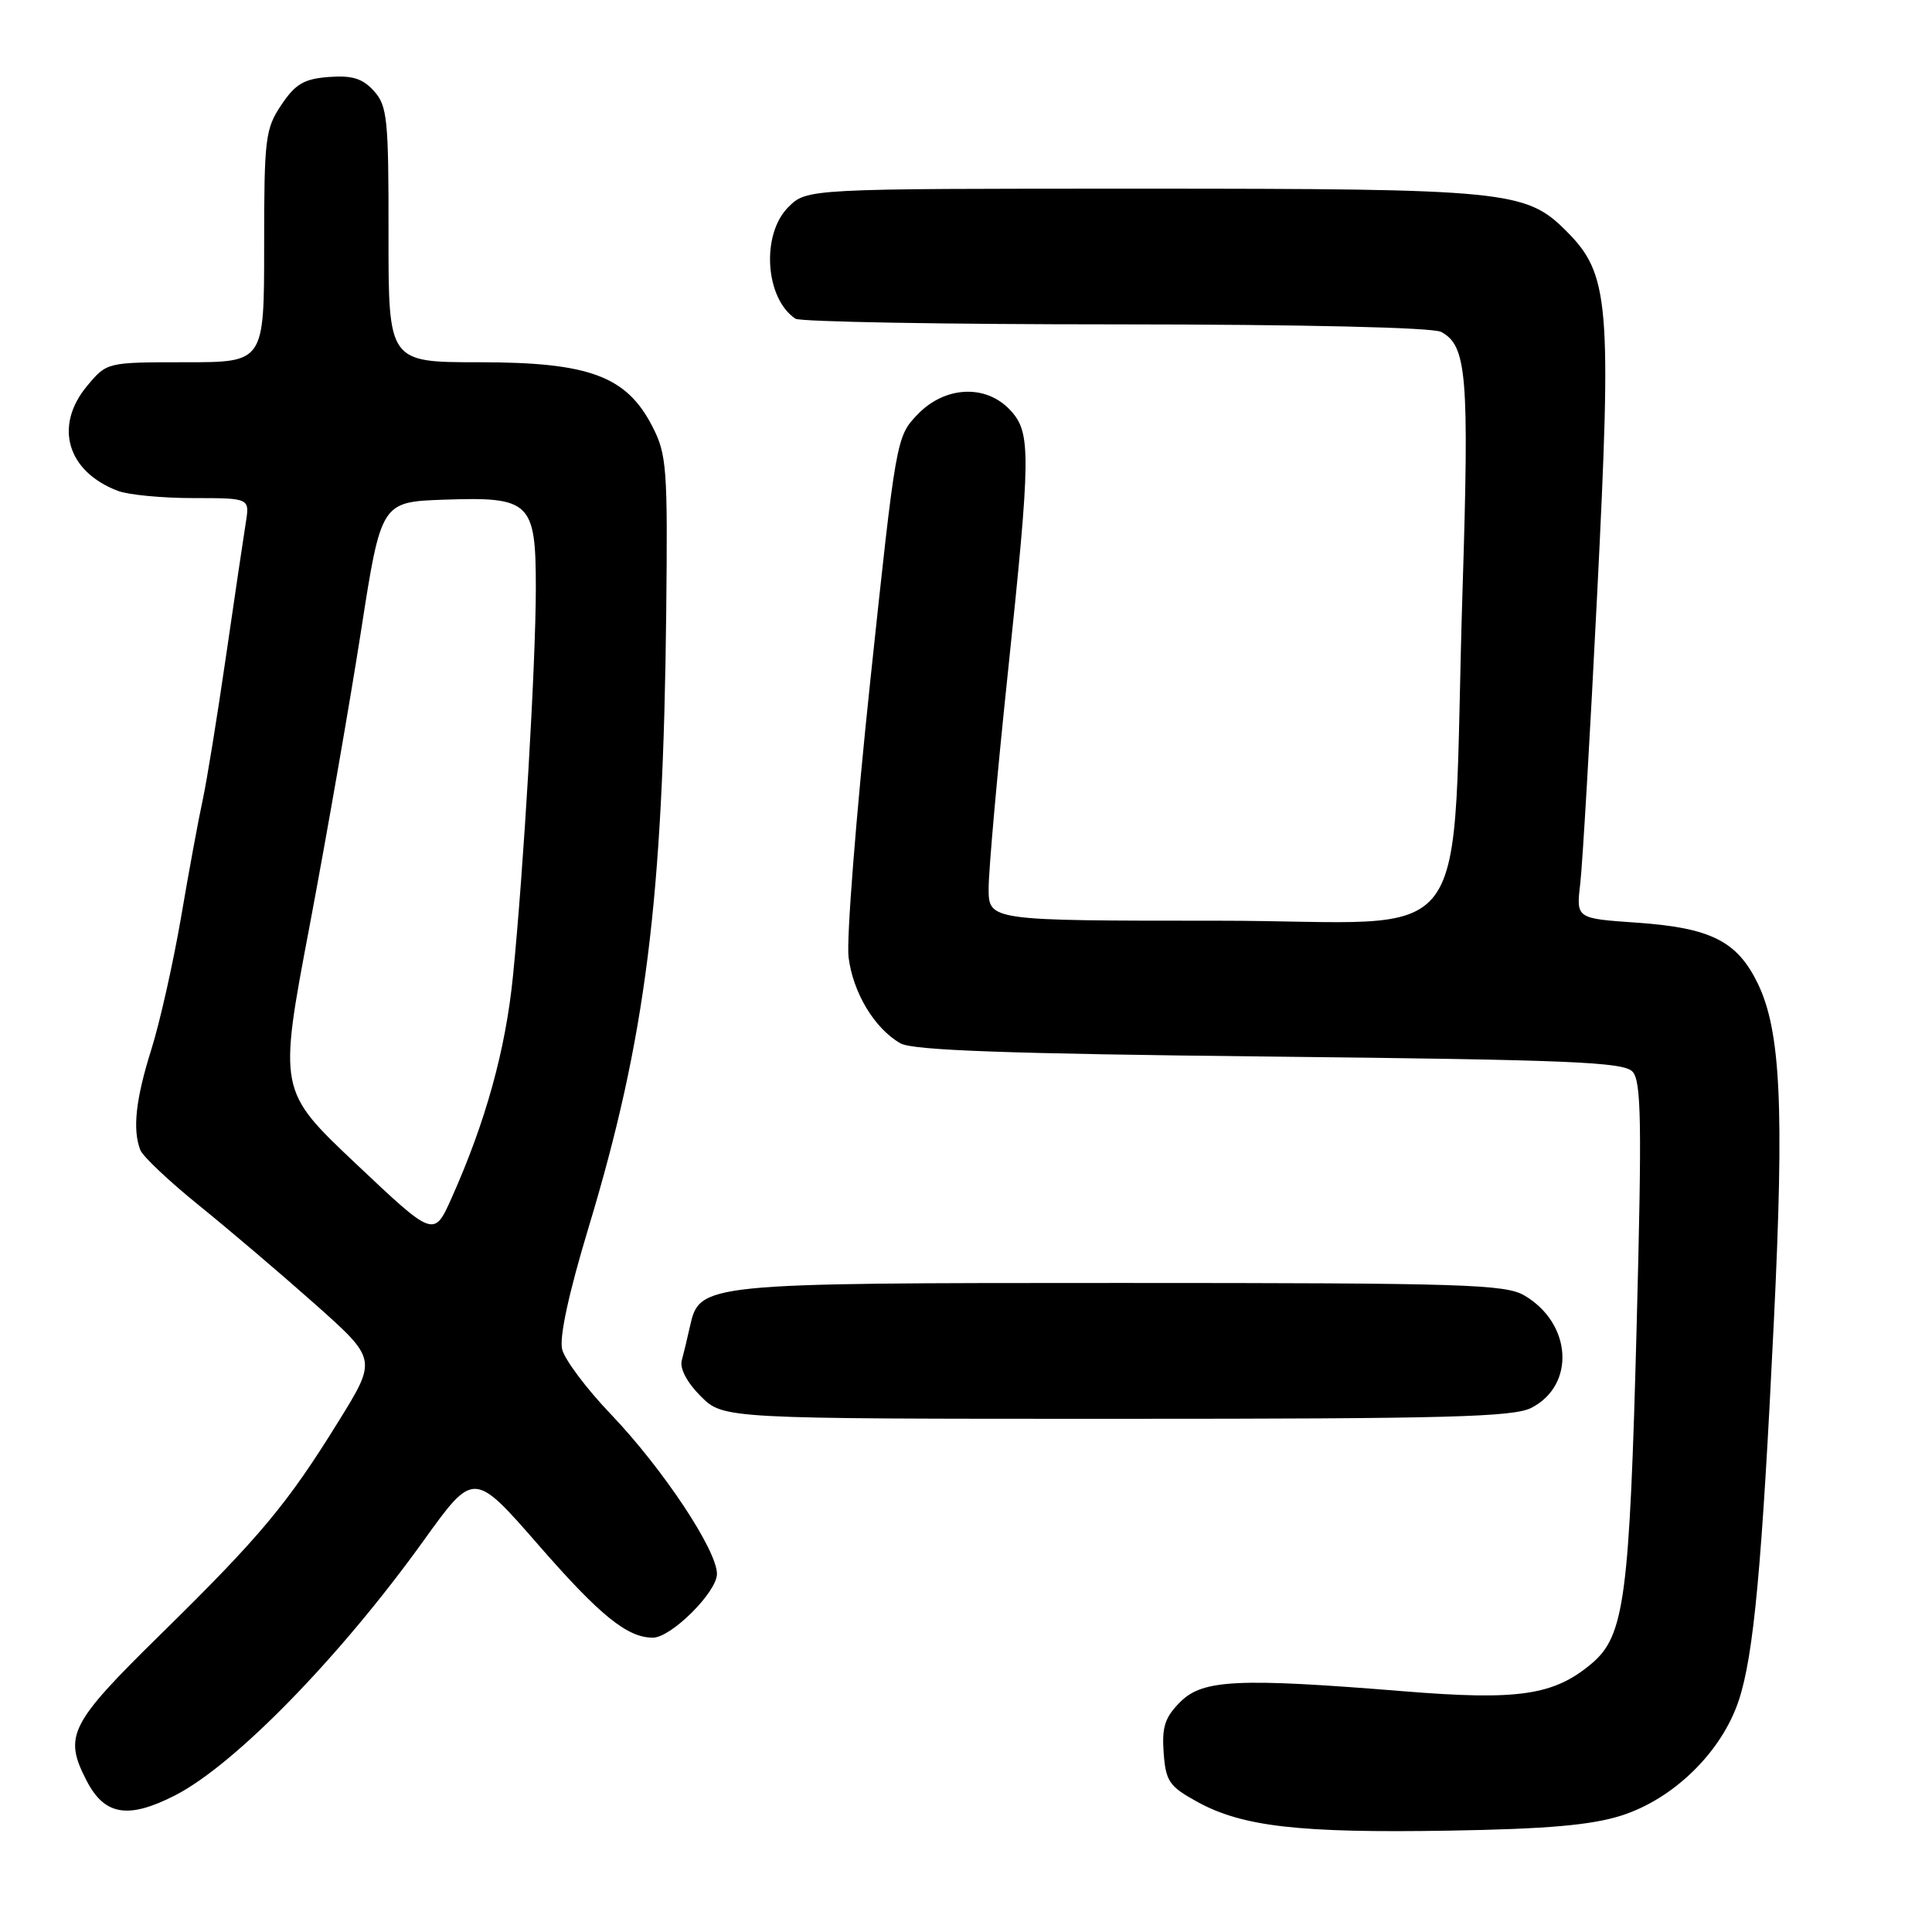 <?xml version="1.0" encoding="UTF-8" standalone="no"?>
<!DOCTYPE svg PUBLIC "-//W3C//DTD SVG 1.1//EN" "http://www.w3.org/Graphics/SVG/1.1/DTD/svg11.dtd" >
<svg xmlns="http://www.w3.org/2000/svg" xmlns:xlink="http://www.w3.org/1999/xlink" version="1.1" viewBox="0 0 256 256">
 <g >
 <path fill="currentColor"
d=" M 214.84 240.57 C 221.78 238.36 228.13 232.14 230.39 225.33 C 232.38 219.34 233.47 207.59 235.05 175.00 C 236.43 146.65 235.95 136.60 232.92 130.33 C 230.18 124.68 226.68 122.93 216.77 122.25 C 208.85 121.70 208.85 121.70 209.39 117.10 C 209.69 114.57 210.70 97.32 211.63 78.77 C 213.58 40.09 213.26 36.32 207.53 30.60 C 202.19 25.25 199.63 25.00 151.01 25.00 C 106.91 25.00 106.91 25.00 104.45 27.45 C 100.83 31.08 101.38 39.55 105.40 42.23 C 106.00 42.64 125.09 42.98 147.82 42.98 C 172.82 42.99 189.85 43.39 190.96 43.98 C 194.36 45.80 194.69 49.68 193.80 78.00 C 192.23 127.63 196.38 122.00 161.41 122.00 C 131.00 122.00 131.00 122.00 131.00 117.70 C 131.00 115.34 132.12 102.69 133.50 89.60 C 136.62 59.88 136.64 57.32 133.83 54.31 C 130.60 50.88 125.18 51.15 121.56 54.94 C 118.77 57.85 118.72 58.16 115.32 90.19 C 113.44 107.96 112.14 124.45 112.44 126.84 C 113.03 131.55 115.88 136.29 119.32 138.25 C 120.94 139.18 133.50 139.63 168.22 140.00 C 208.01 140.43 215.14 140.72 216.32 142.00 C 217.48 143.26 217.57 148.72 216.87 175.50 C 215.92 211.78 215.26 216.76 210.89 220.44 C 205.89 224.65 201.18 225.34 185.98 224.10 C 164.03 222.32 159.37 222.54 156.40 225.51 C 154.36 227.54 153.94 228.83 154.19 232.25 C 154.47 236.05 154.92 236.70 158.66 238.76 C 164.63 242.04 172.15 242.90 192.00 242.57 C 205.06 242.35 210.85 241.84 214.84 240.57 Z  M 23.17 237.91 C 31.10 233.87 45.04 219.58 56.14 204.13 C 62.78 194.89 62.78 194.89 71.42 204.80 C 79.53 214.10 83.13 217.00 86.51 217.00 C 88.93 217.00 95.00 210.96 95.00 208.55 C 95.00 205.40 87.84 194.62 80.94 187.39 C 77.73 184.04 74.83 180.17 74.49 178.80 C 74.09 177.22 75.36 171.35 77.98 162.68 C 85.57 137.55 87.87 119.31 88.28 81.00 C 88.48 62.03 88.35 60.20 86.44 56.50 C 83.01 49.83 78.08 48.00 63.52 48.00 C 51.47 48.00 51.47 48.00 51.48 31.11 C 51.50 15.76 51.32 14.02 49.55 12.06 C 48.05 10.40 46.68 9.97 43.58 10.20 C 40.29 10.45 39.15 11.11 37.28 13.90 C 35.15 17.07 35.00 18.32 35.00 32.65 C 35.00 48.00 35.00 48.00 24.59 48.00 C 14.19 48.00 14.17 48.00 11.59 51.08 C 7.11 56.40 8.86 62.47 15.61 65.04 C 16.99 65.57 21.50 66.00 25.61 66.00 C 33.09 66.00 33.09 66.00 32.57 69.25 C 32.28 71.04 31.10 79.03 29.94 87.00 C 28.78 94.97 27.40 103.52 26.86 105.99 C 26.32 108.46 25.03 115.43 24.00 121.49 C 22.96 127.55 21.19 135.43 20.07 139.00 C 17.98 145.64 17.54 149.64 18.59 152.38 C 18.92 153.23 22.41 156.52 26.34 159.70 C 30.28 162.88 37.20 168.77 41.73 172.79 C 49.95 180.11 49.95 180.11 44.88 188.30 C 38.06 199.32 34.52 203.56 21.27 216.57 C 9.19 228.43 8.40 230.00 11.48 235.96 C 13.85 240.55 16.98 241.07 23.17 237.91 Z  M 202.93 186.54 C 208.78 183.51 208.28 175.37 202.01 171.67 C 199.48 170.17 194.00 170.00 148.55 170.00 C 93.03 170.00 92.70 170.03 91.42 175.77 C 91.09 177.27 90.60 179.29 90.34 180.26 C 90.05 181.33 91.03 183.19 92.85 185.01 C 95.85 188.00 95.85 188.00 147.97 188.00 C 191.77 188.00 200.55 187.77 202.93 186.54 Z  M 47.20 154.24 C 36.89 144.50 36.89 144.50 41.03 122.66 C 43.30 110.64 46.36 93.09 47.83 83.66 C 50.50 66.50 50.50 66.50 58.87 66.21 C 70.29 65.81 71.00 66.49 71.00 77.89 C 71.00 87.87 69.39 115.15 67.97 129.34 C 67.00 139.09 64.36 148.63 59.84 158.74 C 57.50 163.97 57.50 163.97 47.20 154.24 Z "/>
</g>
</svg>